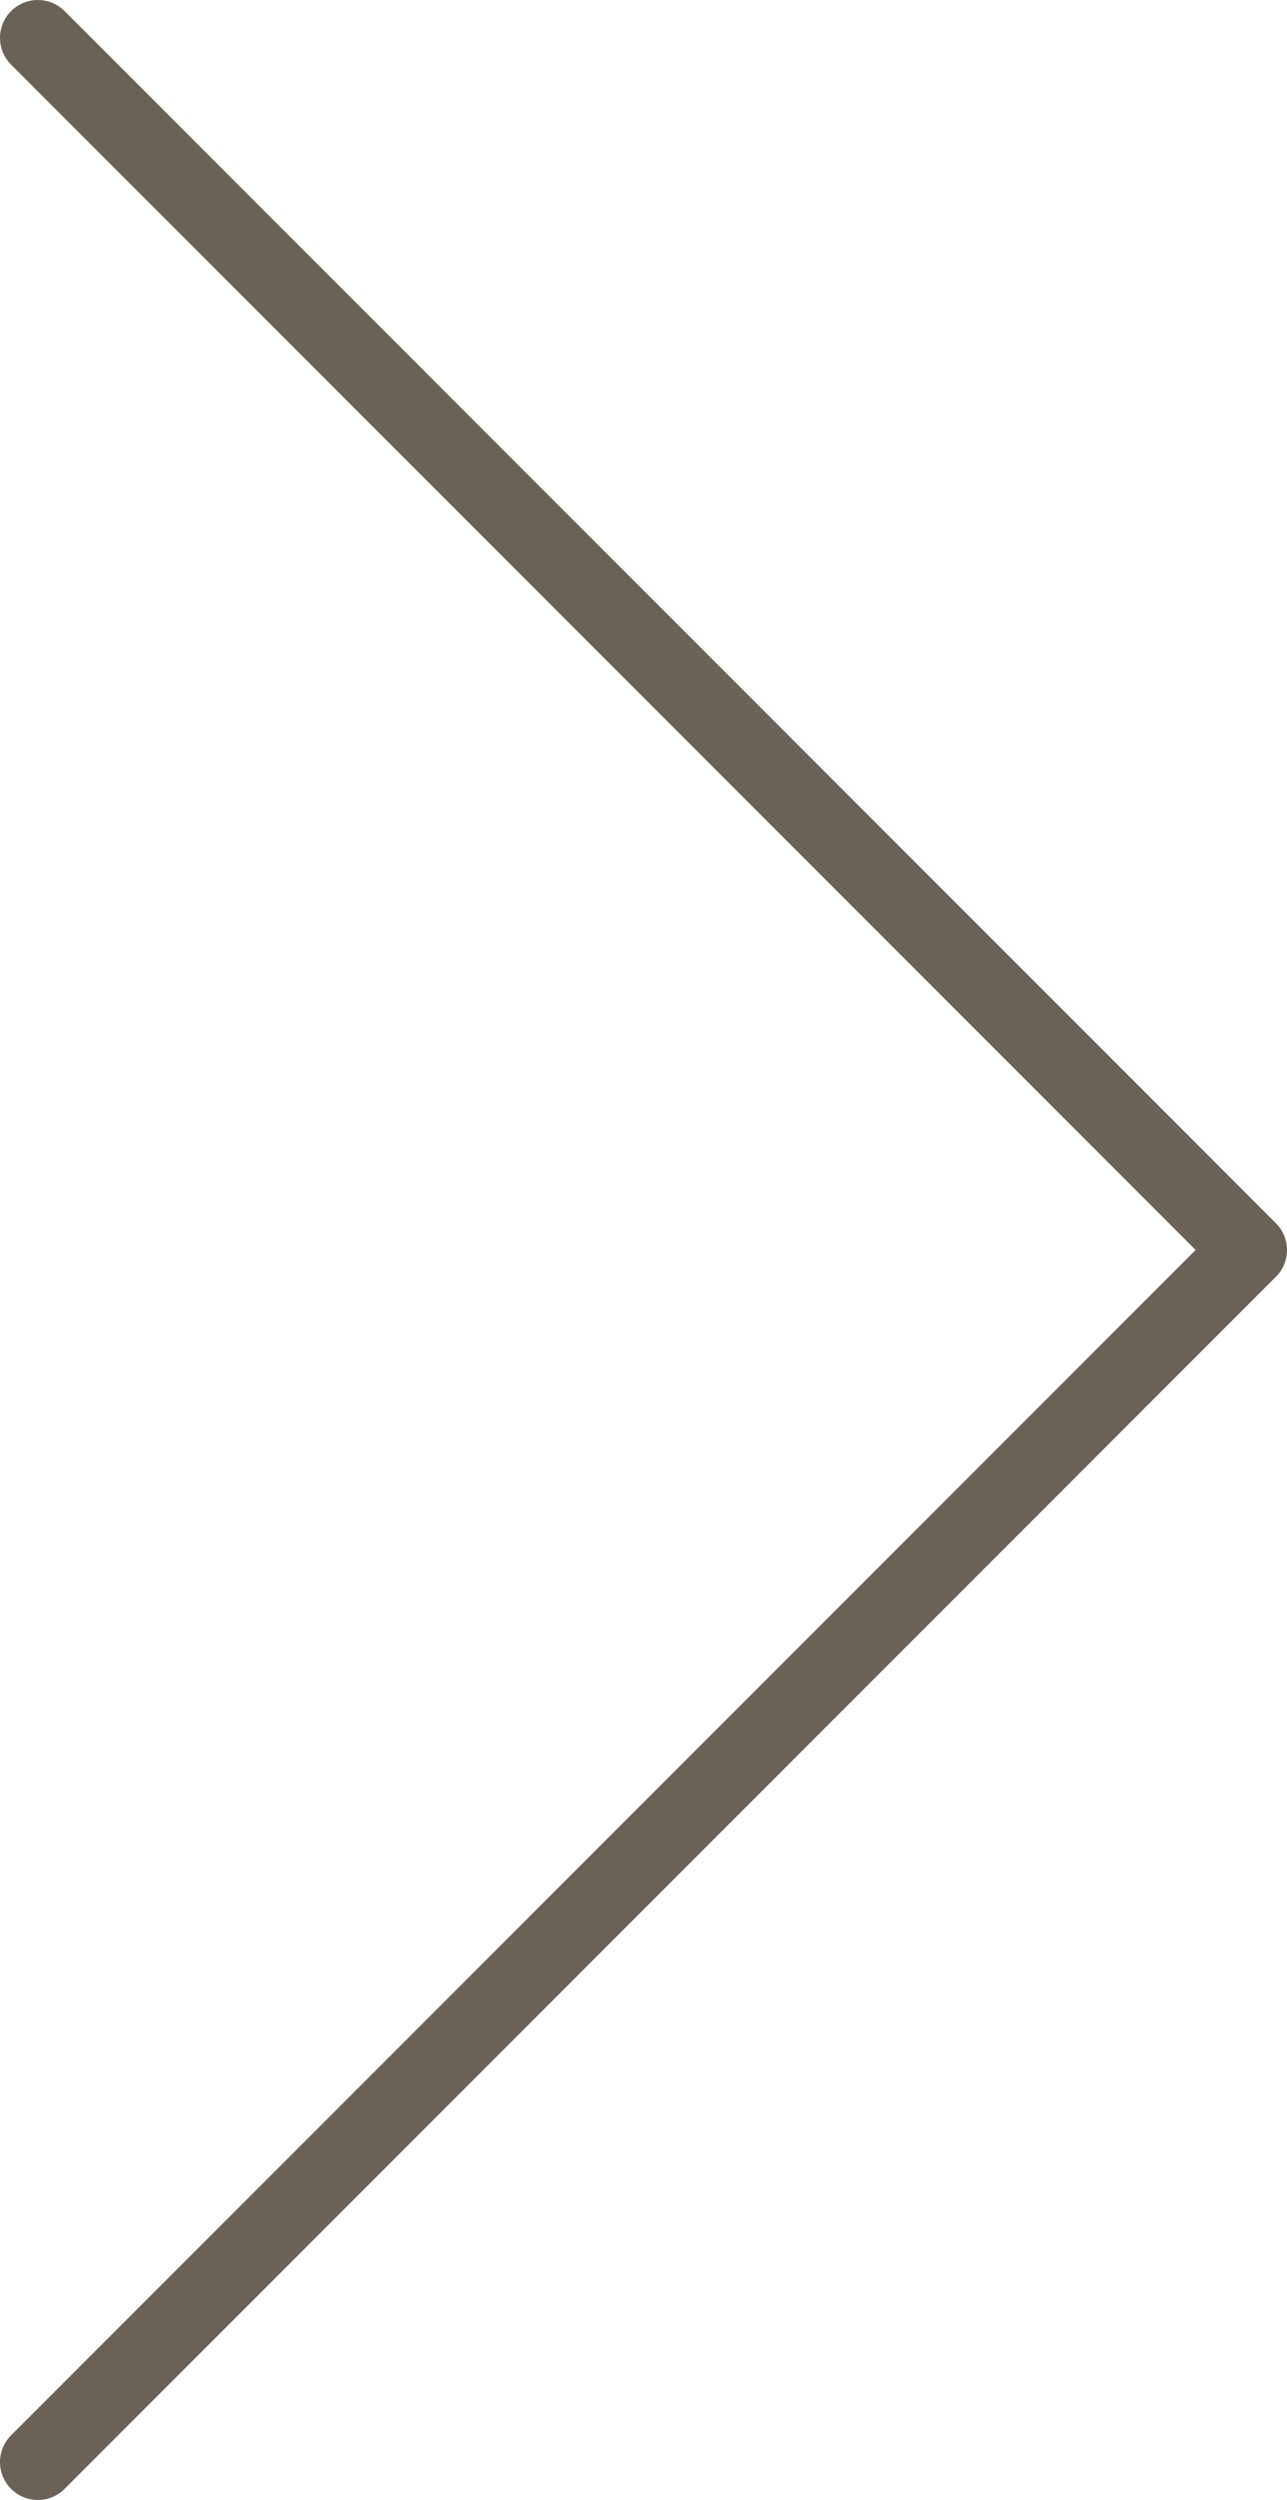 <svg width="34" height="66" viewBox="0 0 34 66" fill="none" xmlns="http://www.w3.org/2000/svg">
<path d="M1 65L33 33L1 1" stroke="#6B6257" stroke-width="2" stroke-linecap="round" stroke-linejoin="round"/>
</svg>
